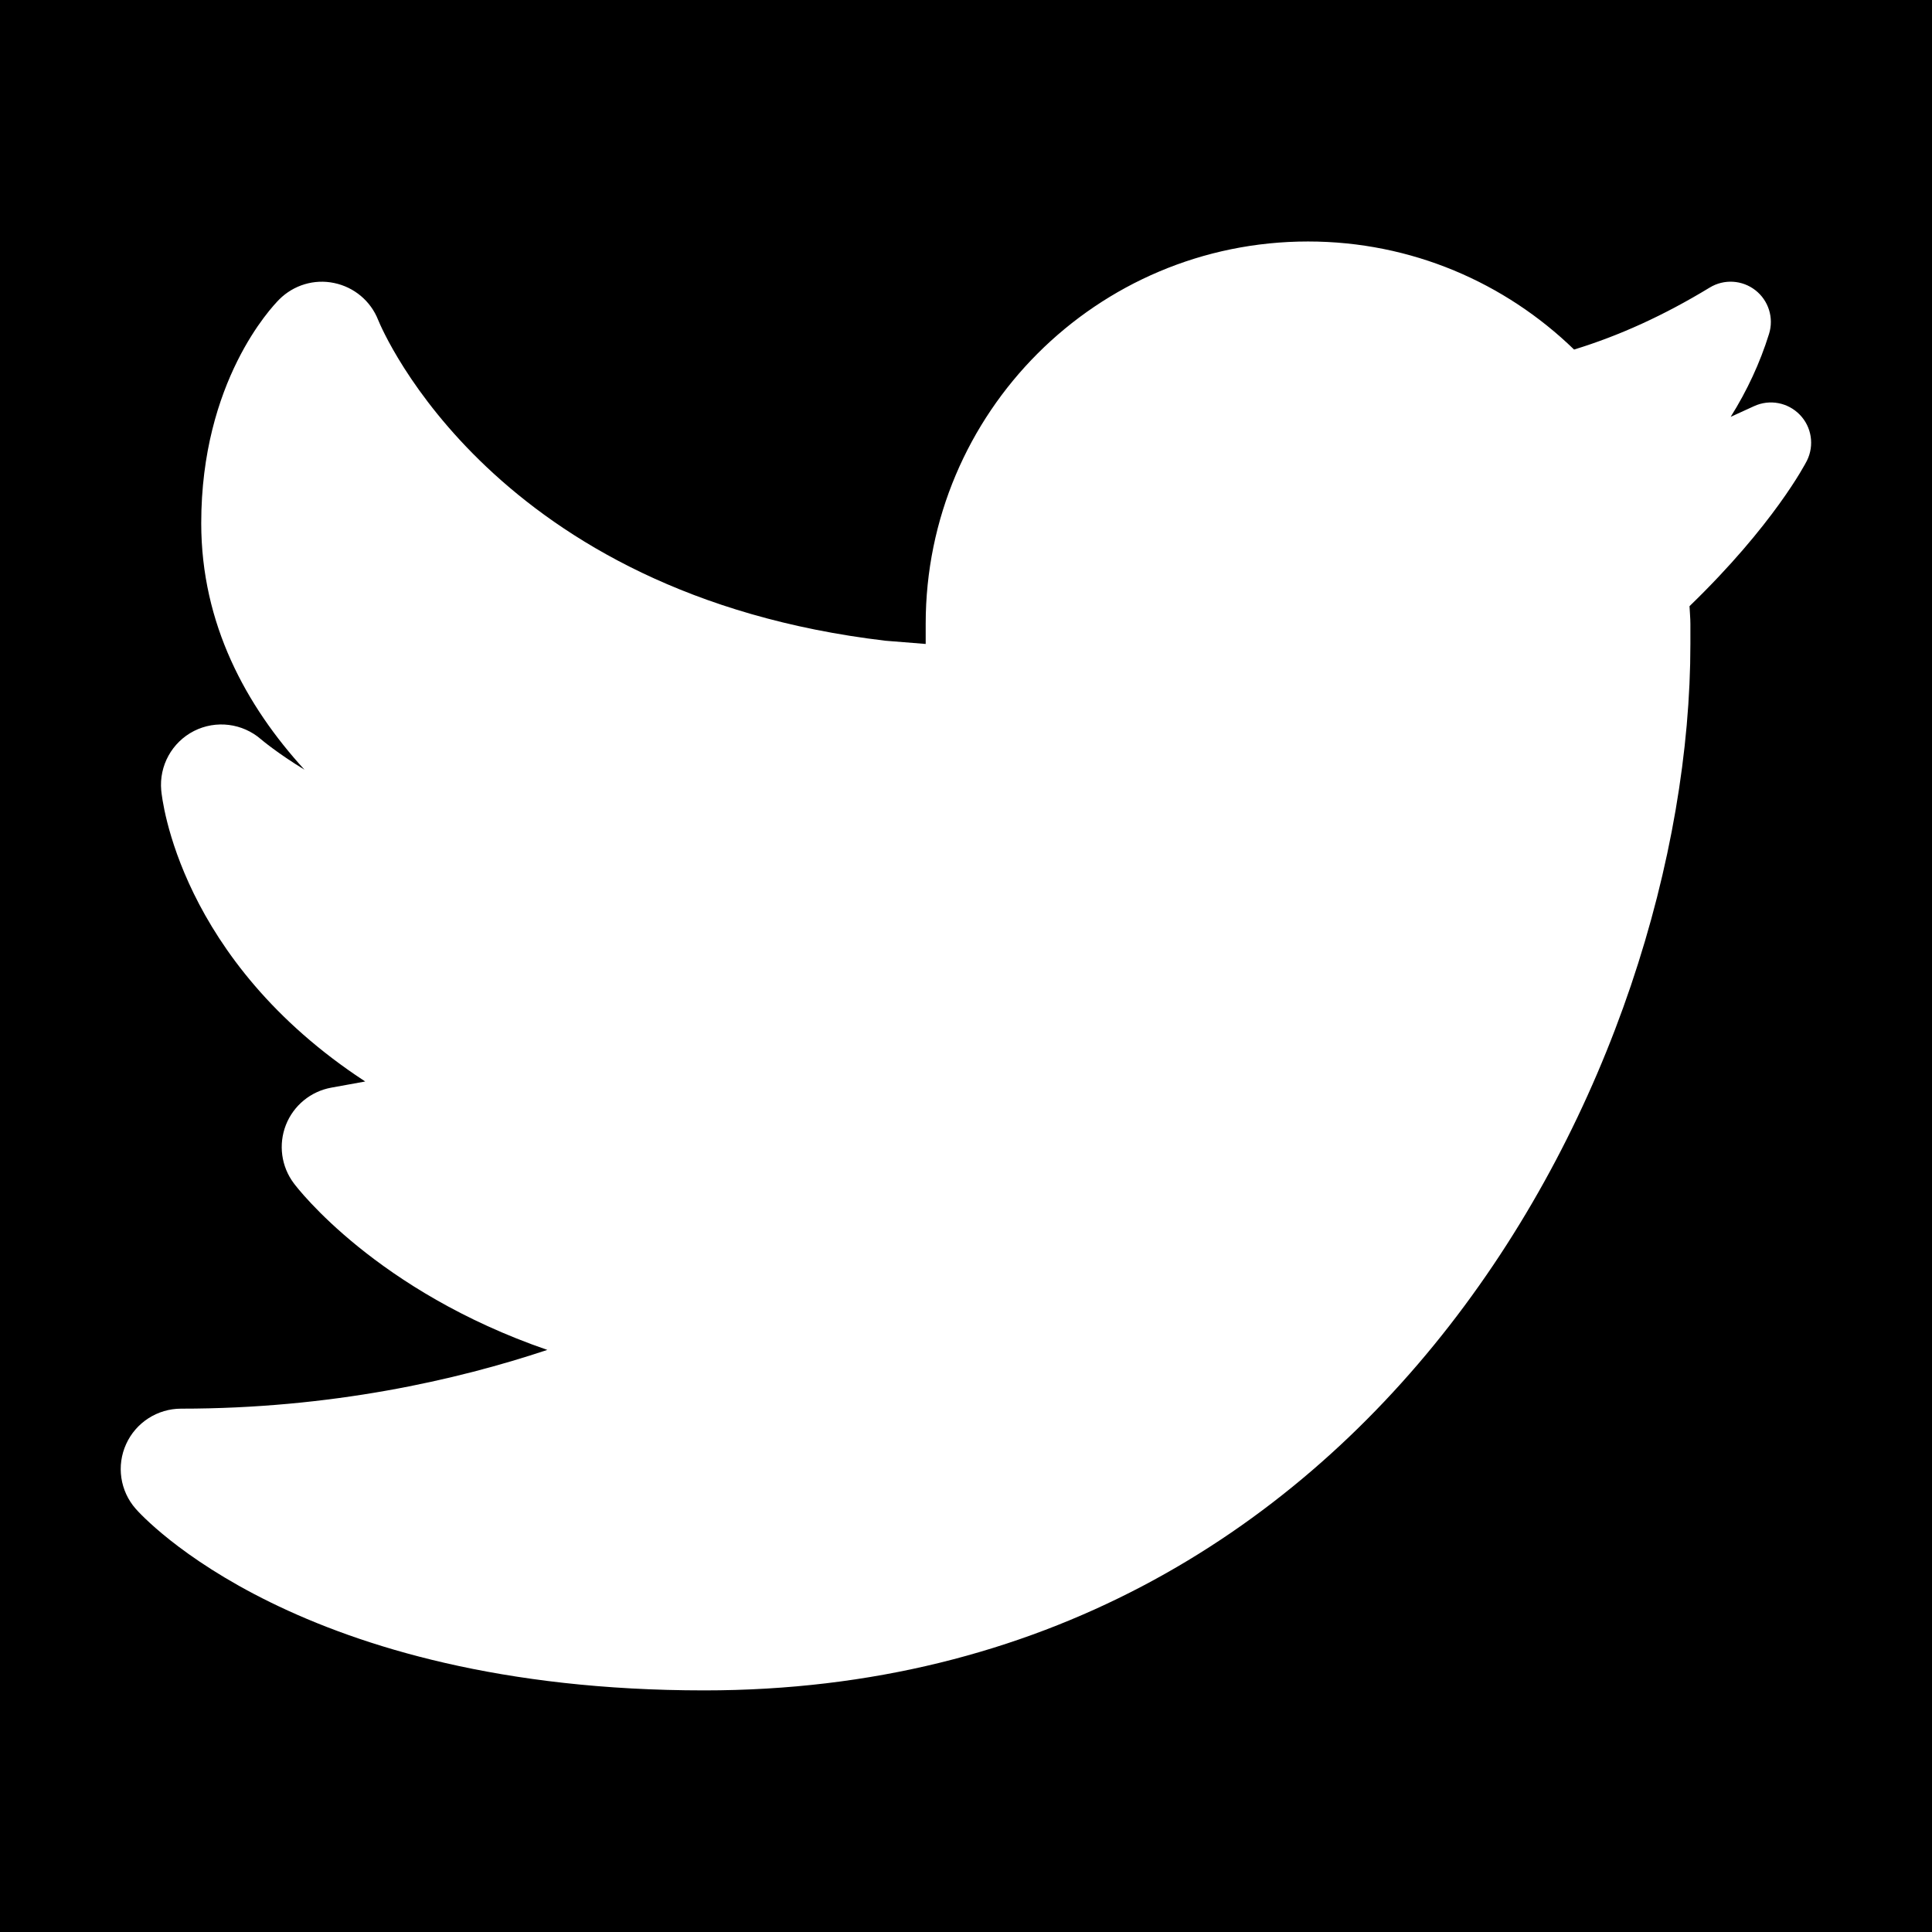 <svg xmlns="http://www.w3.org/2000/svg" x="0px" y="0px" width="100" height="100" viewBox="0,0,256,256">
<g fill="#000000" fill-rule="nonzero" stroke="none" stroke-width="1" stroke-linecap="butt" stroke-linejoin="miter" stroke-miterlimit="10" stroke-dasharray="" stroke-dashoffset="0" font-family="none" font-weight="none" font-size="none" text-anchor="none" style="mix-blend-mode: normal"><path d="M0,256v-256h256v256z" id="bgRectangle"></path></g><g fill="#ffffff" fill-rule="nonzero" stroke="none" stroke-width="1" stroke-linecap="butt" stroke-linejoin="miter" stroke-miterlimit="10" stroke-dasharray="" stroke-dashoffset="0" font-family="none" font-weight="none" font-size="none" text-anchor="none" style="mix-blend-mode: normal"><g transform="scale(5.333,5.333)"><path d="M44.719,10.305c-0.295,-0.305 -0.749,-0.392 -1.136,-0.214l-0.164,0.075c-0.139,0.064 -0.278,0.128 -0.418,0.191c0.407,-0.649 0.73,-1.343 0.953,-2.061c0.124,-0.396 -0.011,-0.829 -0.339,-1.085c-0.328,-0.256 -0.78,-0.283 -1.135,-0.066c-1.141,0.693 -2.237,1.192 -3.37,1.54c-1.71,-1.659 -4.039,-2.685 -6.61,-2.685c-5.247,0 -9.5,4.253 -9.5,9.5c0,0.005 0,0.203 0,0.5l-0.999,-0.08c-9.723,-1.15 -12.491,-7.69 -12.606,-7.972c-0.186,-0.47 -0.596,-0.813 -1.091,-0.916c-0.494,-0.105 -1.007,0.05 -1.365,0.407c-0.198,0.199 -1.939,2.041 -1.939,5.561c0,2.508 1.118,4.542 2.565,6.124c-0.674,-0.411 -1.067,-0.744 -1.077,-0.753c-0.461,-0.402 -1.121,-0.486 -1.669,-0.208c-0.546,0.279 -0.868,0.862 -0.813,1.473c0.019,0.211 0.445,4.213 5.068,7.235l-0.843,0.153c-0.511,0.093 -0.938,0.444 -1.128,0.928c-0.189,0.485 -0.115,1.032 0.197,1.448c0.105,0.141 2.058,2.68 6.299,4.14c-2.265,0.755 -5.377,1.46 -9.099,1.46c-0.588,0 -1.123,0.344 -1.366,0.88c-0.244,0.536 -0.151,1.165 0.237,1.607c0.161,0.185 4.064,4.513 14.129,4.513c16.713,0 24.5,-15.515 24.5,-26v-0.5c0,-0.148 -0.016,-0.293 -0.022,-0.439c2.092,-2.022 2.879,-3.539 2.917,-3.614c0.189,-0.38 0.119,-0.838 -0.176,-1.142z"></path></g></g>
</svg>